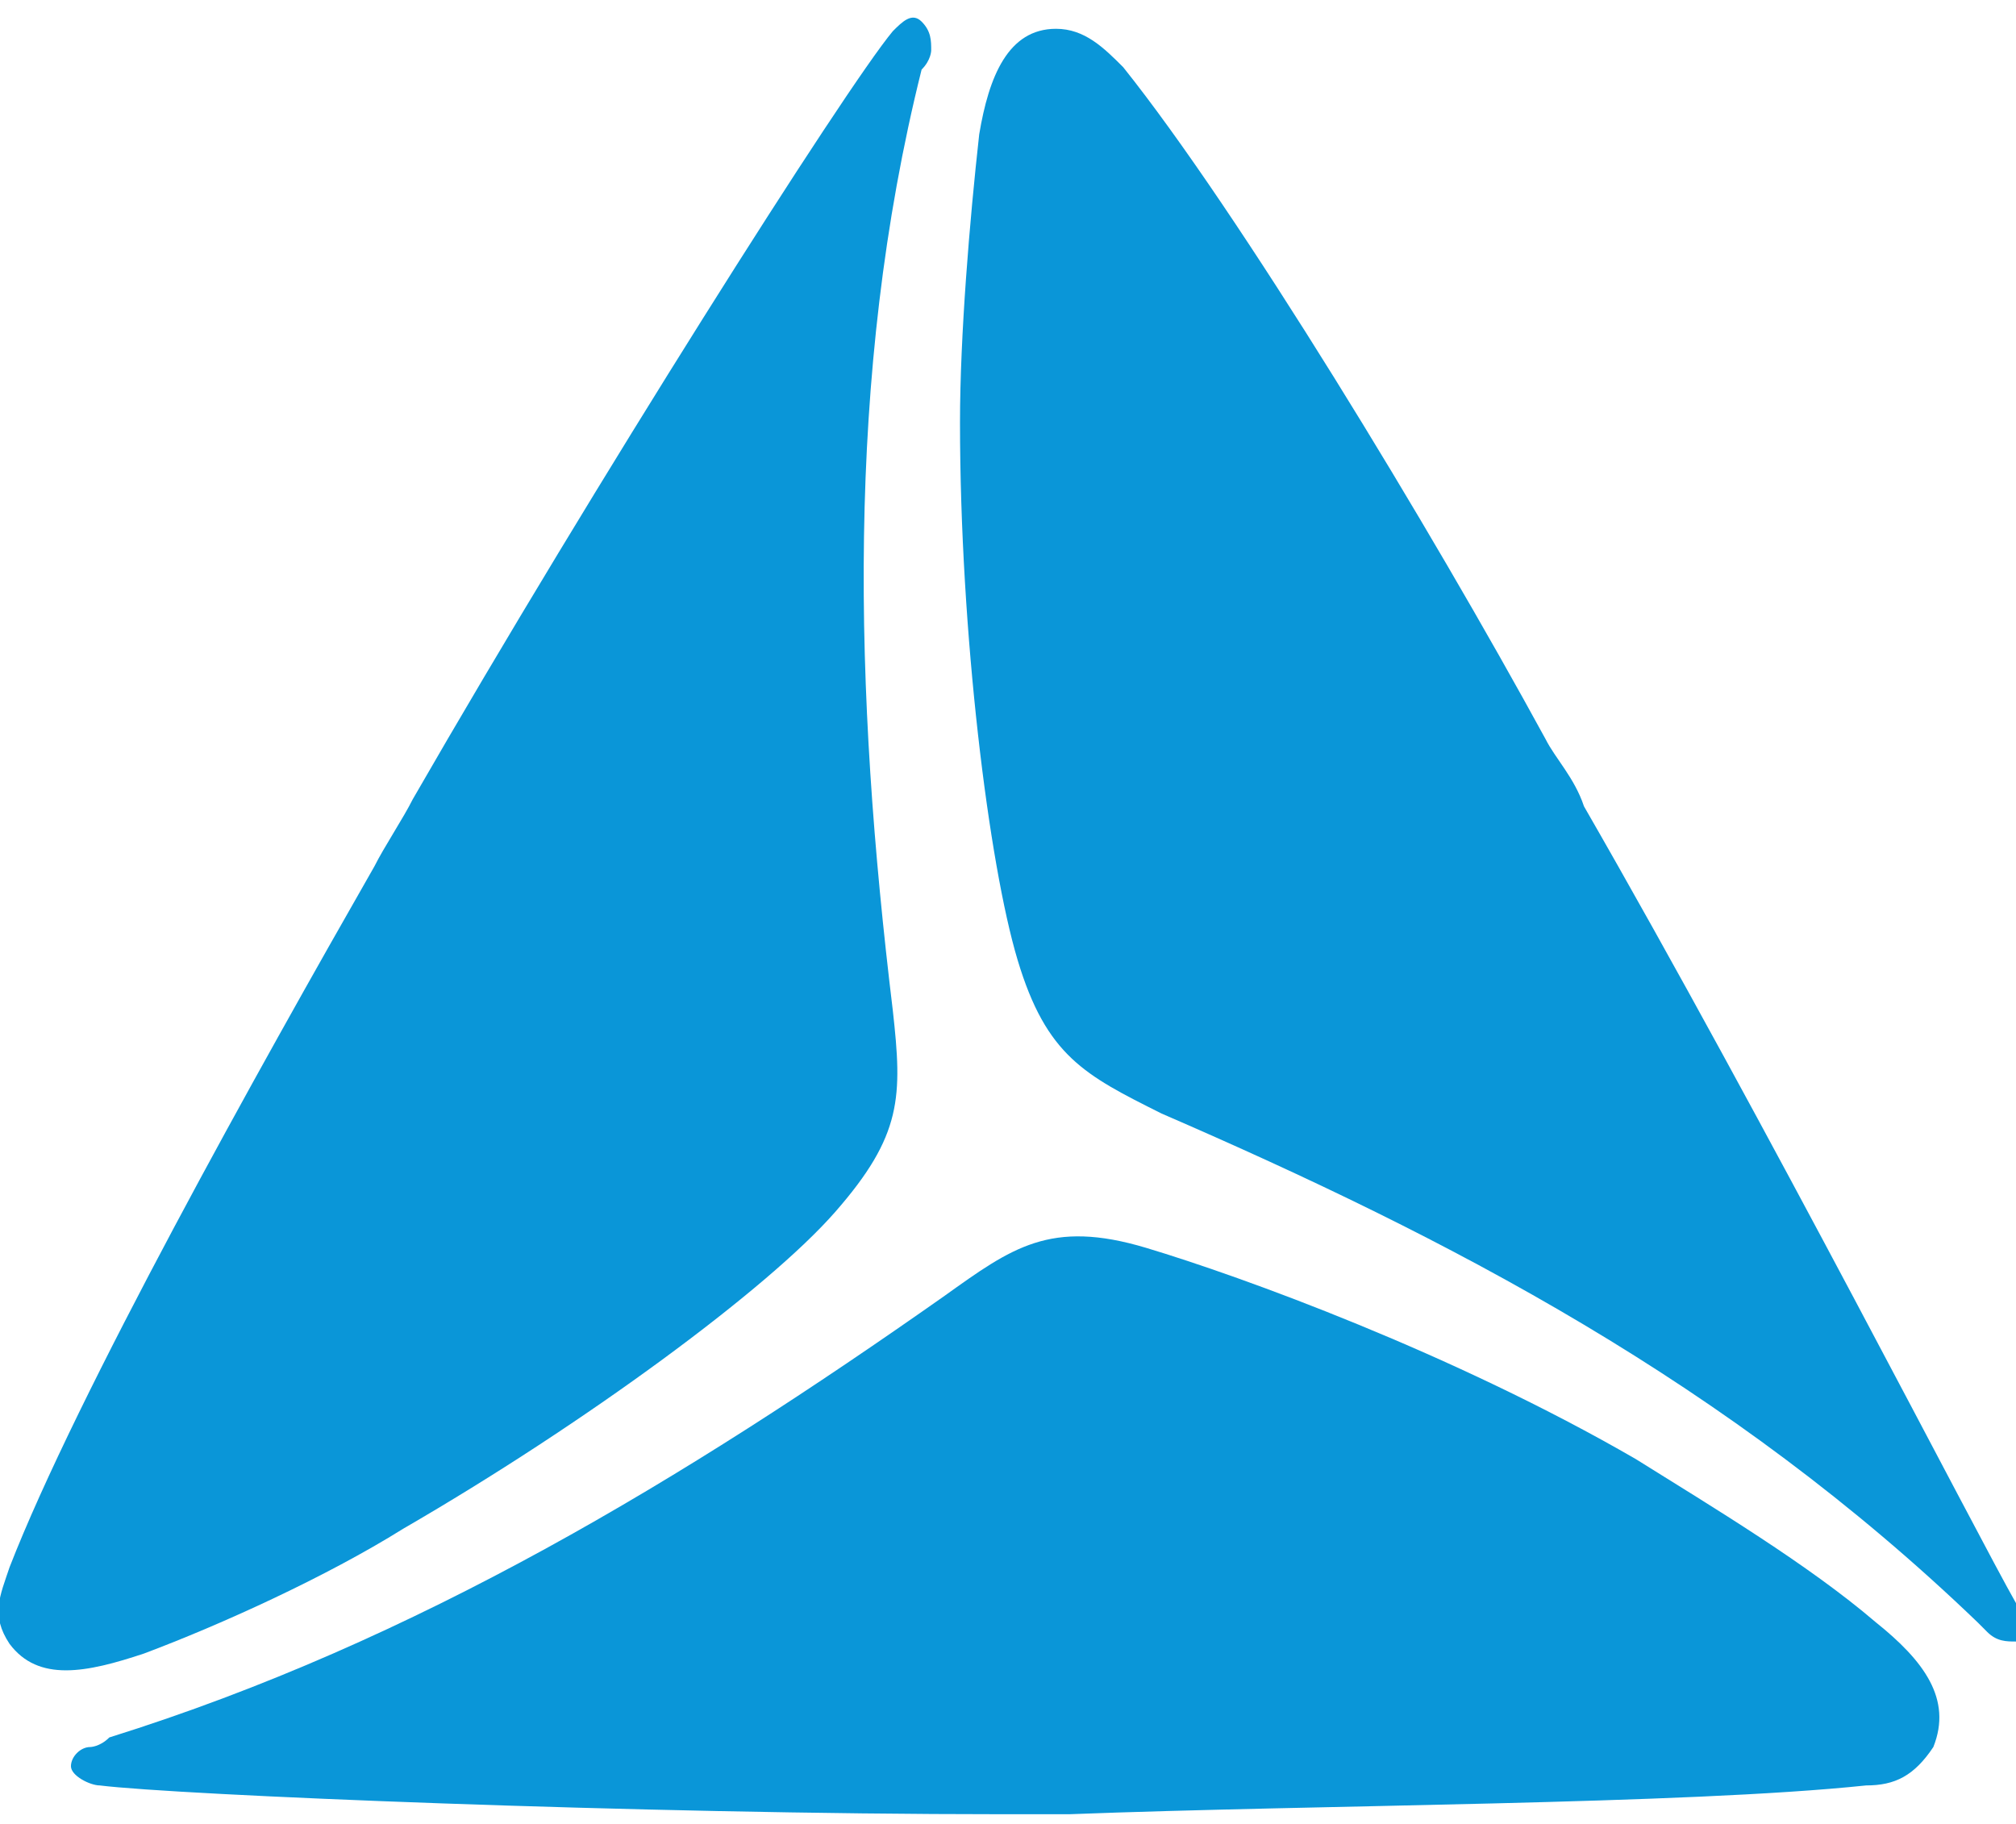 <?xml version="1.0" encoding="utf-8"?>
<!-- Generator: Adobe Illustrator 24.0.1, SVG Export Plug-In . SVG Version: 6.00 Build 0)  -->
<svg version="1.1" id="Layer_1" xmlns="http://www.w3.org/2000/svg" xmlns:xlink="http://www.w3.org/1999/xlink" x="0px" y="0px"
	 viewBox="0 0 21 19" style="enable-background:new 0 0 21 19;" xml:space="preserve">
<style type="text/css">
	.st0{fill-rule:evenodd;clip-rule:evenodd;fill:#0A96D8;}
</style>
<g>
	<g transform="translate(0 .025)">
		<path class="st0" d="M9.3,10.5c0.1,0.9,0.1,1.3-0.6,2.1c-0.7,0.8-2.6,2.2-4.5,3.3c-0.8,0.5-1.9,1-2.7,1.3
			c-0.6,0.2-1.1,0.3-1.4-0.1c-0.2-0.3-0.1-0.5,0-0.8c0.7-1.8,2.6-5.2,3.8-7.3C4,8.8,4.2,8.5,4.3,8.3c1.9-3.3,4.5-7.4,5-8
			c0.1-0.1,0.2-0.2,0.3-0.1s0.1,0.2,0.1,0.3c0,0,0,0.1-0.1,0.2C8.8,3.9,8.9,7.2,9.3,10.5"/>
	</g>
	<path class="st0" d="M12.1,11.6c-0.8-0.4-1.2-0.6-1.5-1.6S10,6.6,10,4.4c0-0.9,0.1-2.1,0.2-3c0.1-0.6,0.3-1.1,0.8-1.1
		c0.3,0,0.5,0.2,0.7,0.4c1.2,1.5,3.2,4.8,4.4,7c0.1,0.2,0.3,0.4,0.4,0.7c1.9,3.3,4.1,7.6,4.5,8.3c0,0.1,0.1,0.3,0,0.4
		c-0.1,0-0.2,0-0.3-0.1l-0.1-0.1C18,14.4,15.1,12.9,12.1,11.6"/>
	<g transform="translate(.639 12.799)">
		<path class="st0" d="M9.2,0.7c0.7-0.5,1.1-0.8,2.1-0.5s3.2,1.1,5.1,2.2c0.8,0.5,1.8,1.1,2.5,1.7c0.5,0.4,0.8,0.8,0.6,1.3
			c-0.2,0.3-0.4,0.4-0.7,0.4C16.9,6,13.1,6,10.5,6.1H9.8C6,6.1,1.2,5.9,0.4,5.8c-0.1,0-0.3-0.1-0.3-0.2s0.1-0.2,0.2-0.2
			c0,0,0.1,0,0.2-0.1C3.7,4.3,6.5,2.6,9.2,0.7"/>
	</g>
</g>
</svg>
